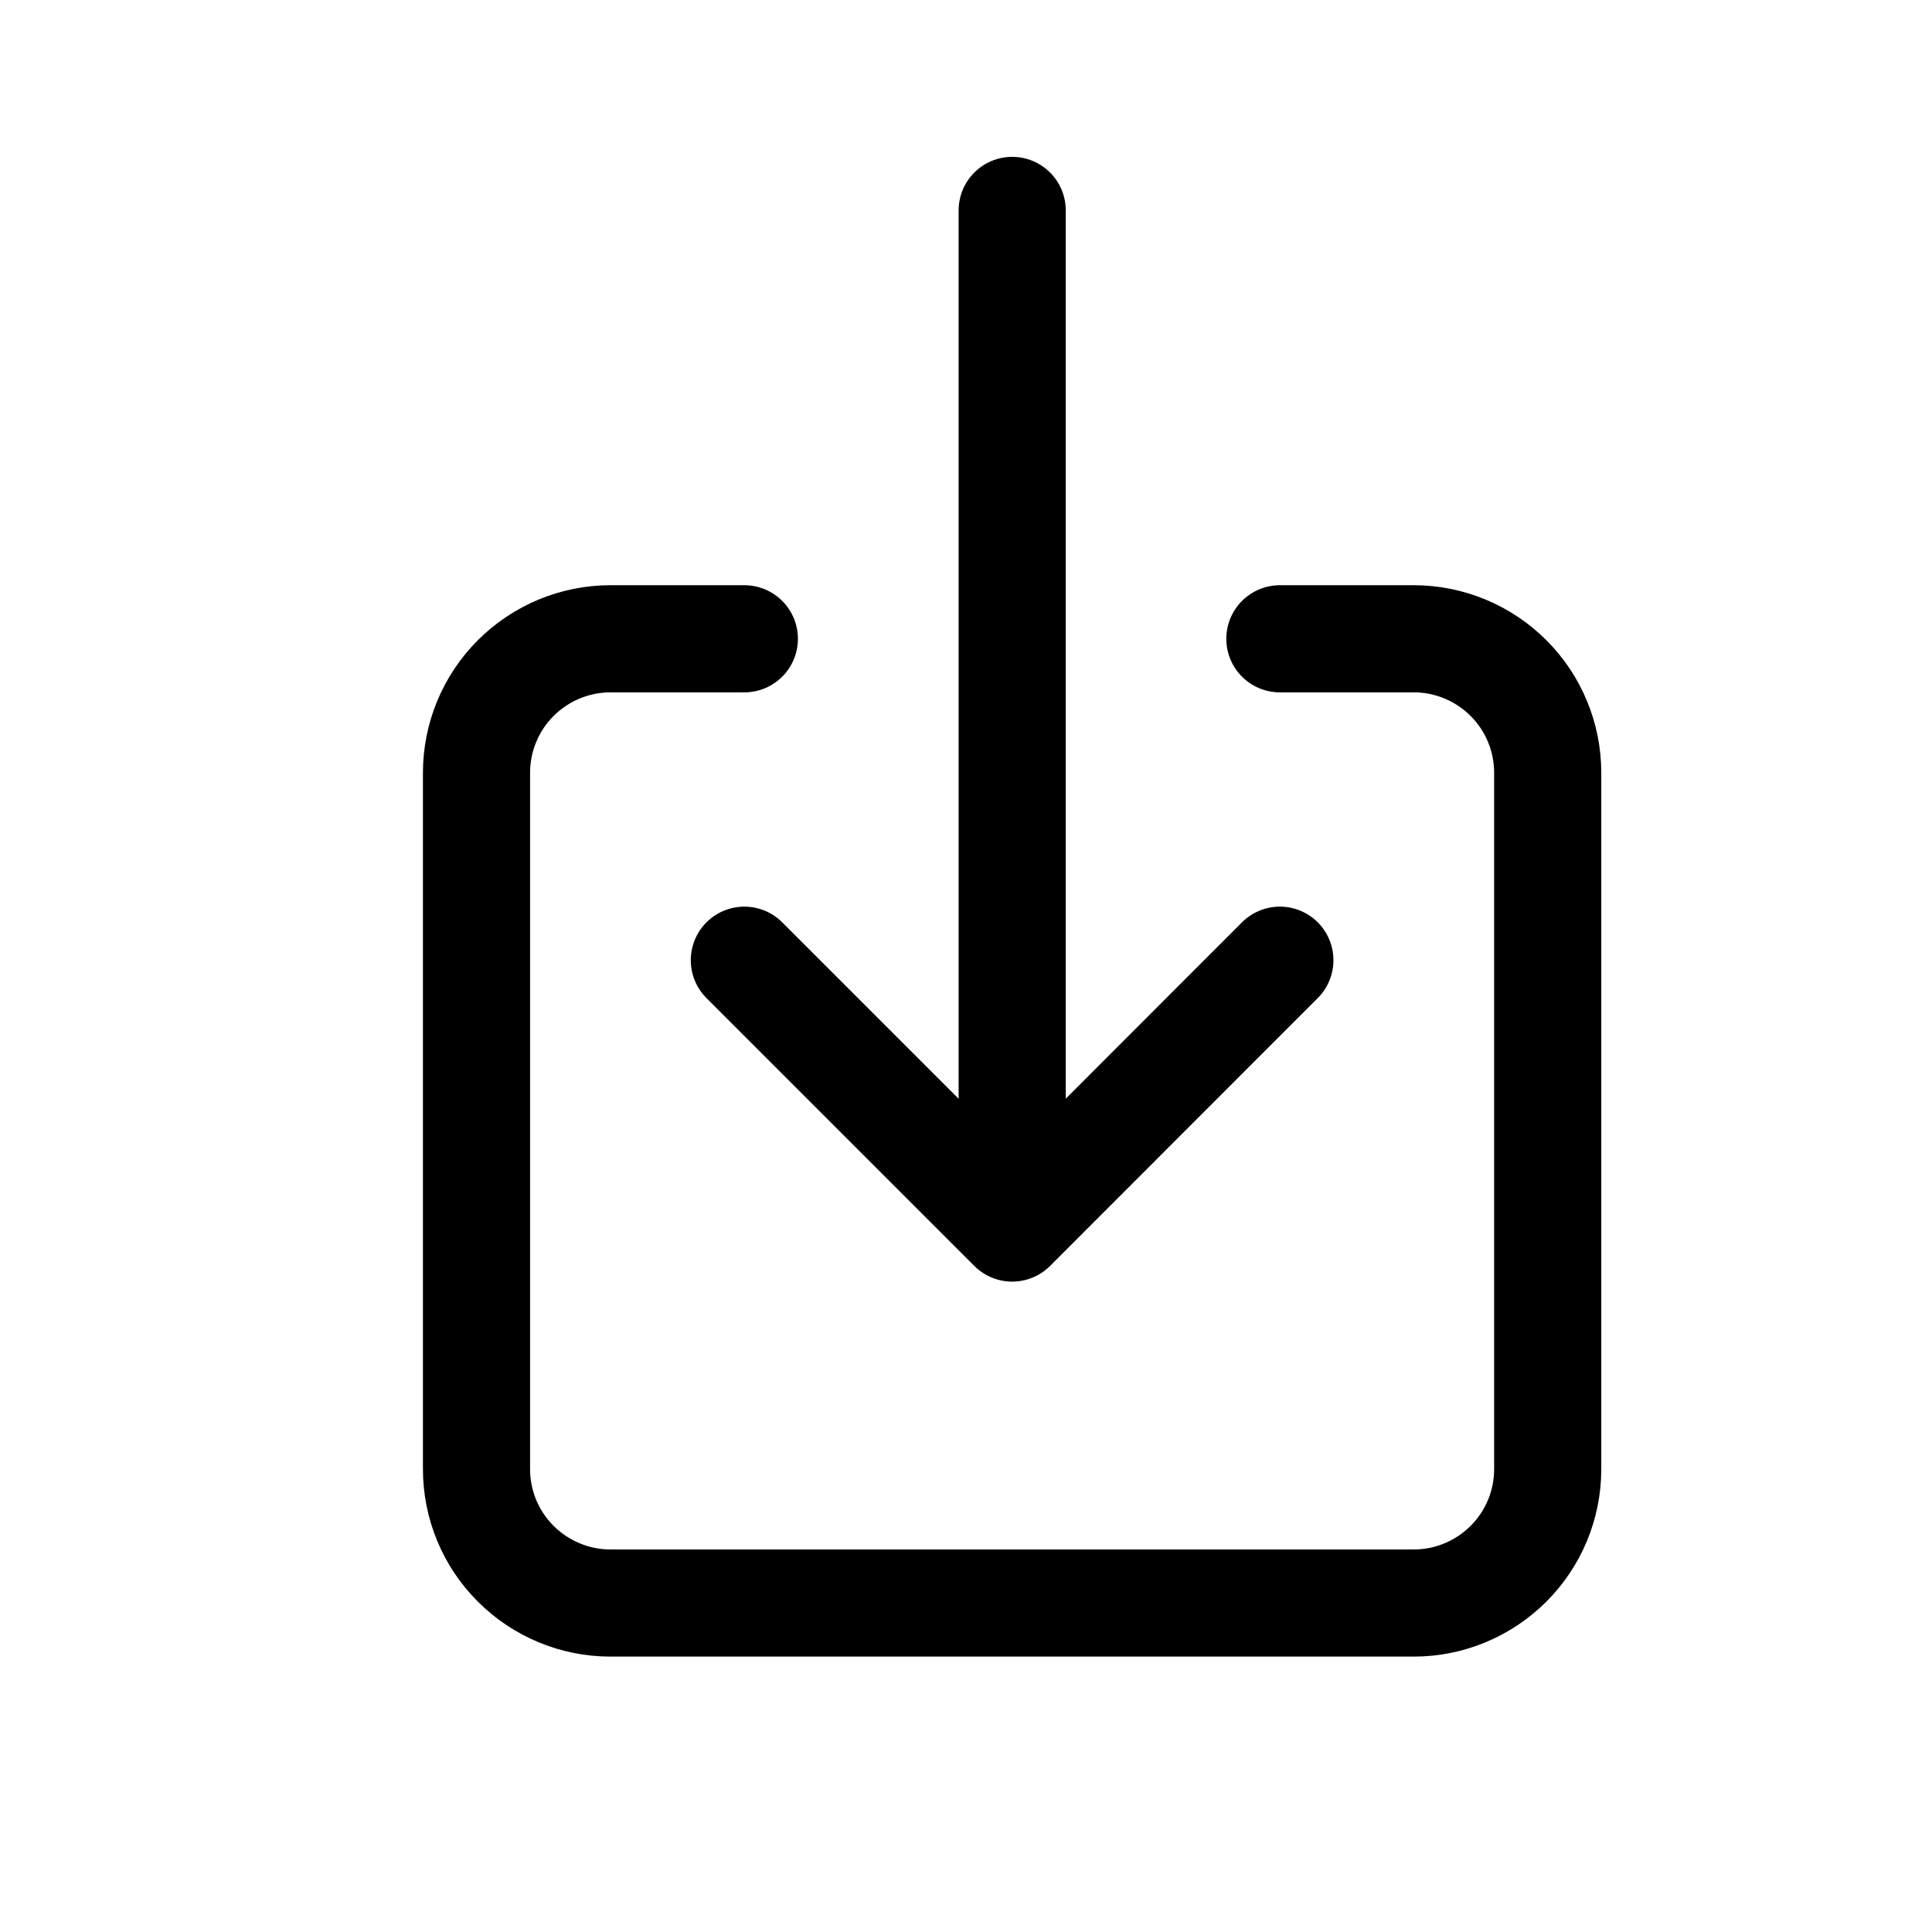 <svg width="11" height="11" viewBox="0 0 11 11" fill="none" xmlns="http://www.w3.org/2000/svg">
<g clip-path="url(#clip0_201_10326)">
<path d="M7.287 3.637H8.05C8.252 3.637 8.446 3.718 8.589 3.861C8.732 4.004 8.812 4.198 8.812 4.4V8.364C8.812 8.567 8.732 8.76 8.589 8.903C8.446 9.046 8.252 9.127 8.05 9.127H3.475C3.273 9.127 3.079 9.046 2.936 8.903C2.793 8.76 2.713 8.567 2.713 8.364V4.4C2.713 4.198 2.793 4.004 2.936 3.861C3.079 3.718 3.273 3.637 3.475 3.637H4.238" stroke="black" stroke-width="0.61" stroke-linecap="round" stroke-linejoin="round"/>
<path d="M4.238 5.467L5.763 6.992L7.287 5.467" stroke="black" stroke-width="0.61" stroke-linecap="round" stroke-linejoin="round"/>
<path d="M5.763 1.198V6.687" stroke="black" stroke-width="0.61" stroke-linecap="round" stroke-linejoin="round"/>
</g>
<defs>
<clipPath id="clip0_201_10326">
<rect width="9.759" height="9.759" fill="white" transform="translate(0.883 0.283)"/>
</clipPath>
</defs>
</svg>
